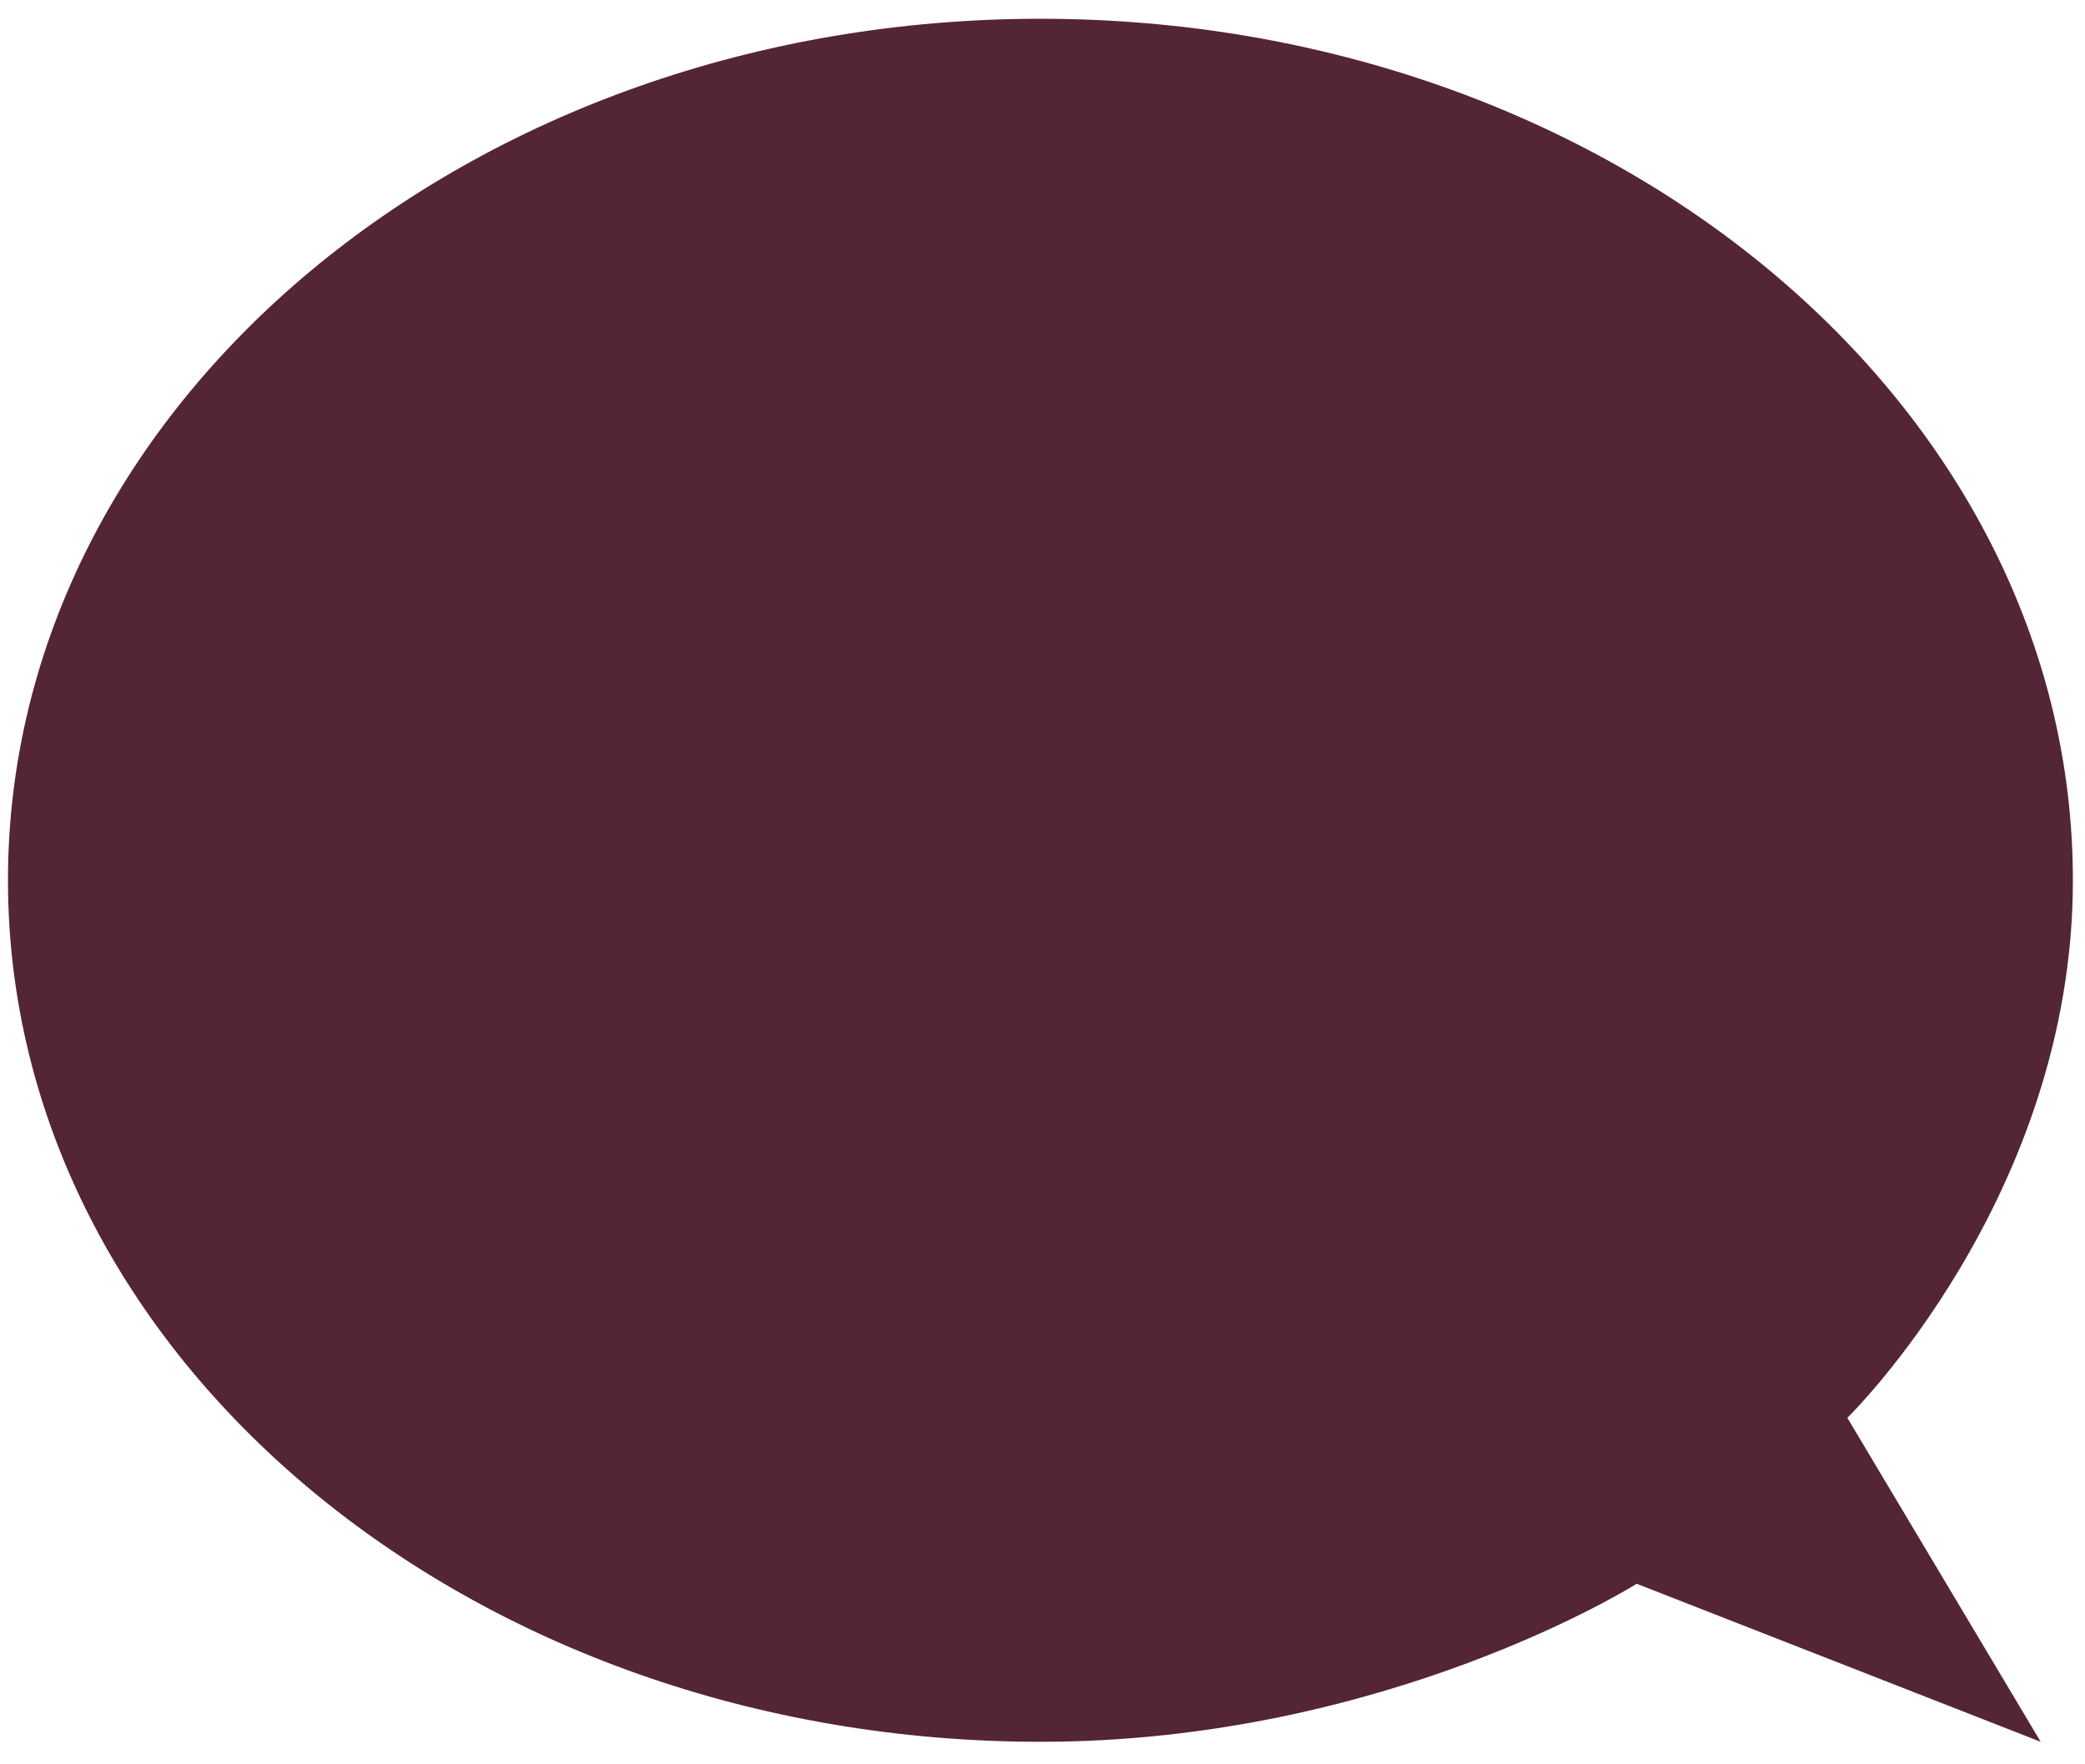 <?xml version="1.0" encoding="utf-8"?>
<!-- Generator: Adobe Illustrator 16.0.0, SVG Export Plug-In . SVG Version: 6.00 Build 0)  -->
<!DOCTYPE svg PUBLIC "-//W3C//DTD SVG 1.1//EN" "http://www.w3.org/Graphics/SVG/1.1/DTD/svg11.dtd">
<svg version="1.1" id="Layer_1" xmlns="http://www.w3.org/2000/svg" xmlns:xlink="http://www.w3.org/1999/xlink" x="0px" y="0px"
	 width="52px" height="44px" viewBox="0 0 52 44" enable-background="new 0 0 52 44" xml:space="preserve">
<path fill="#542437" d="M51.698,21.954c0-11.865-11.529-21.486-25.749-21.486c-14.221,0-25.75,9.621-25.75,21.486
	c0,11.869,11.529,21.484,25.75,21.484c8.631,0,14.87-3.941,14.87-3.941l10.076,3.941l-4.822-8.079
	C46.073,35.359,51.698,29.872,51.698,21.954z"/>
</svg>
